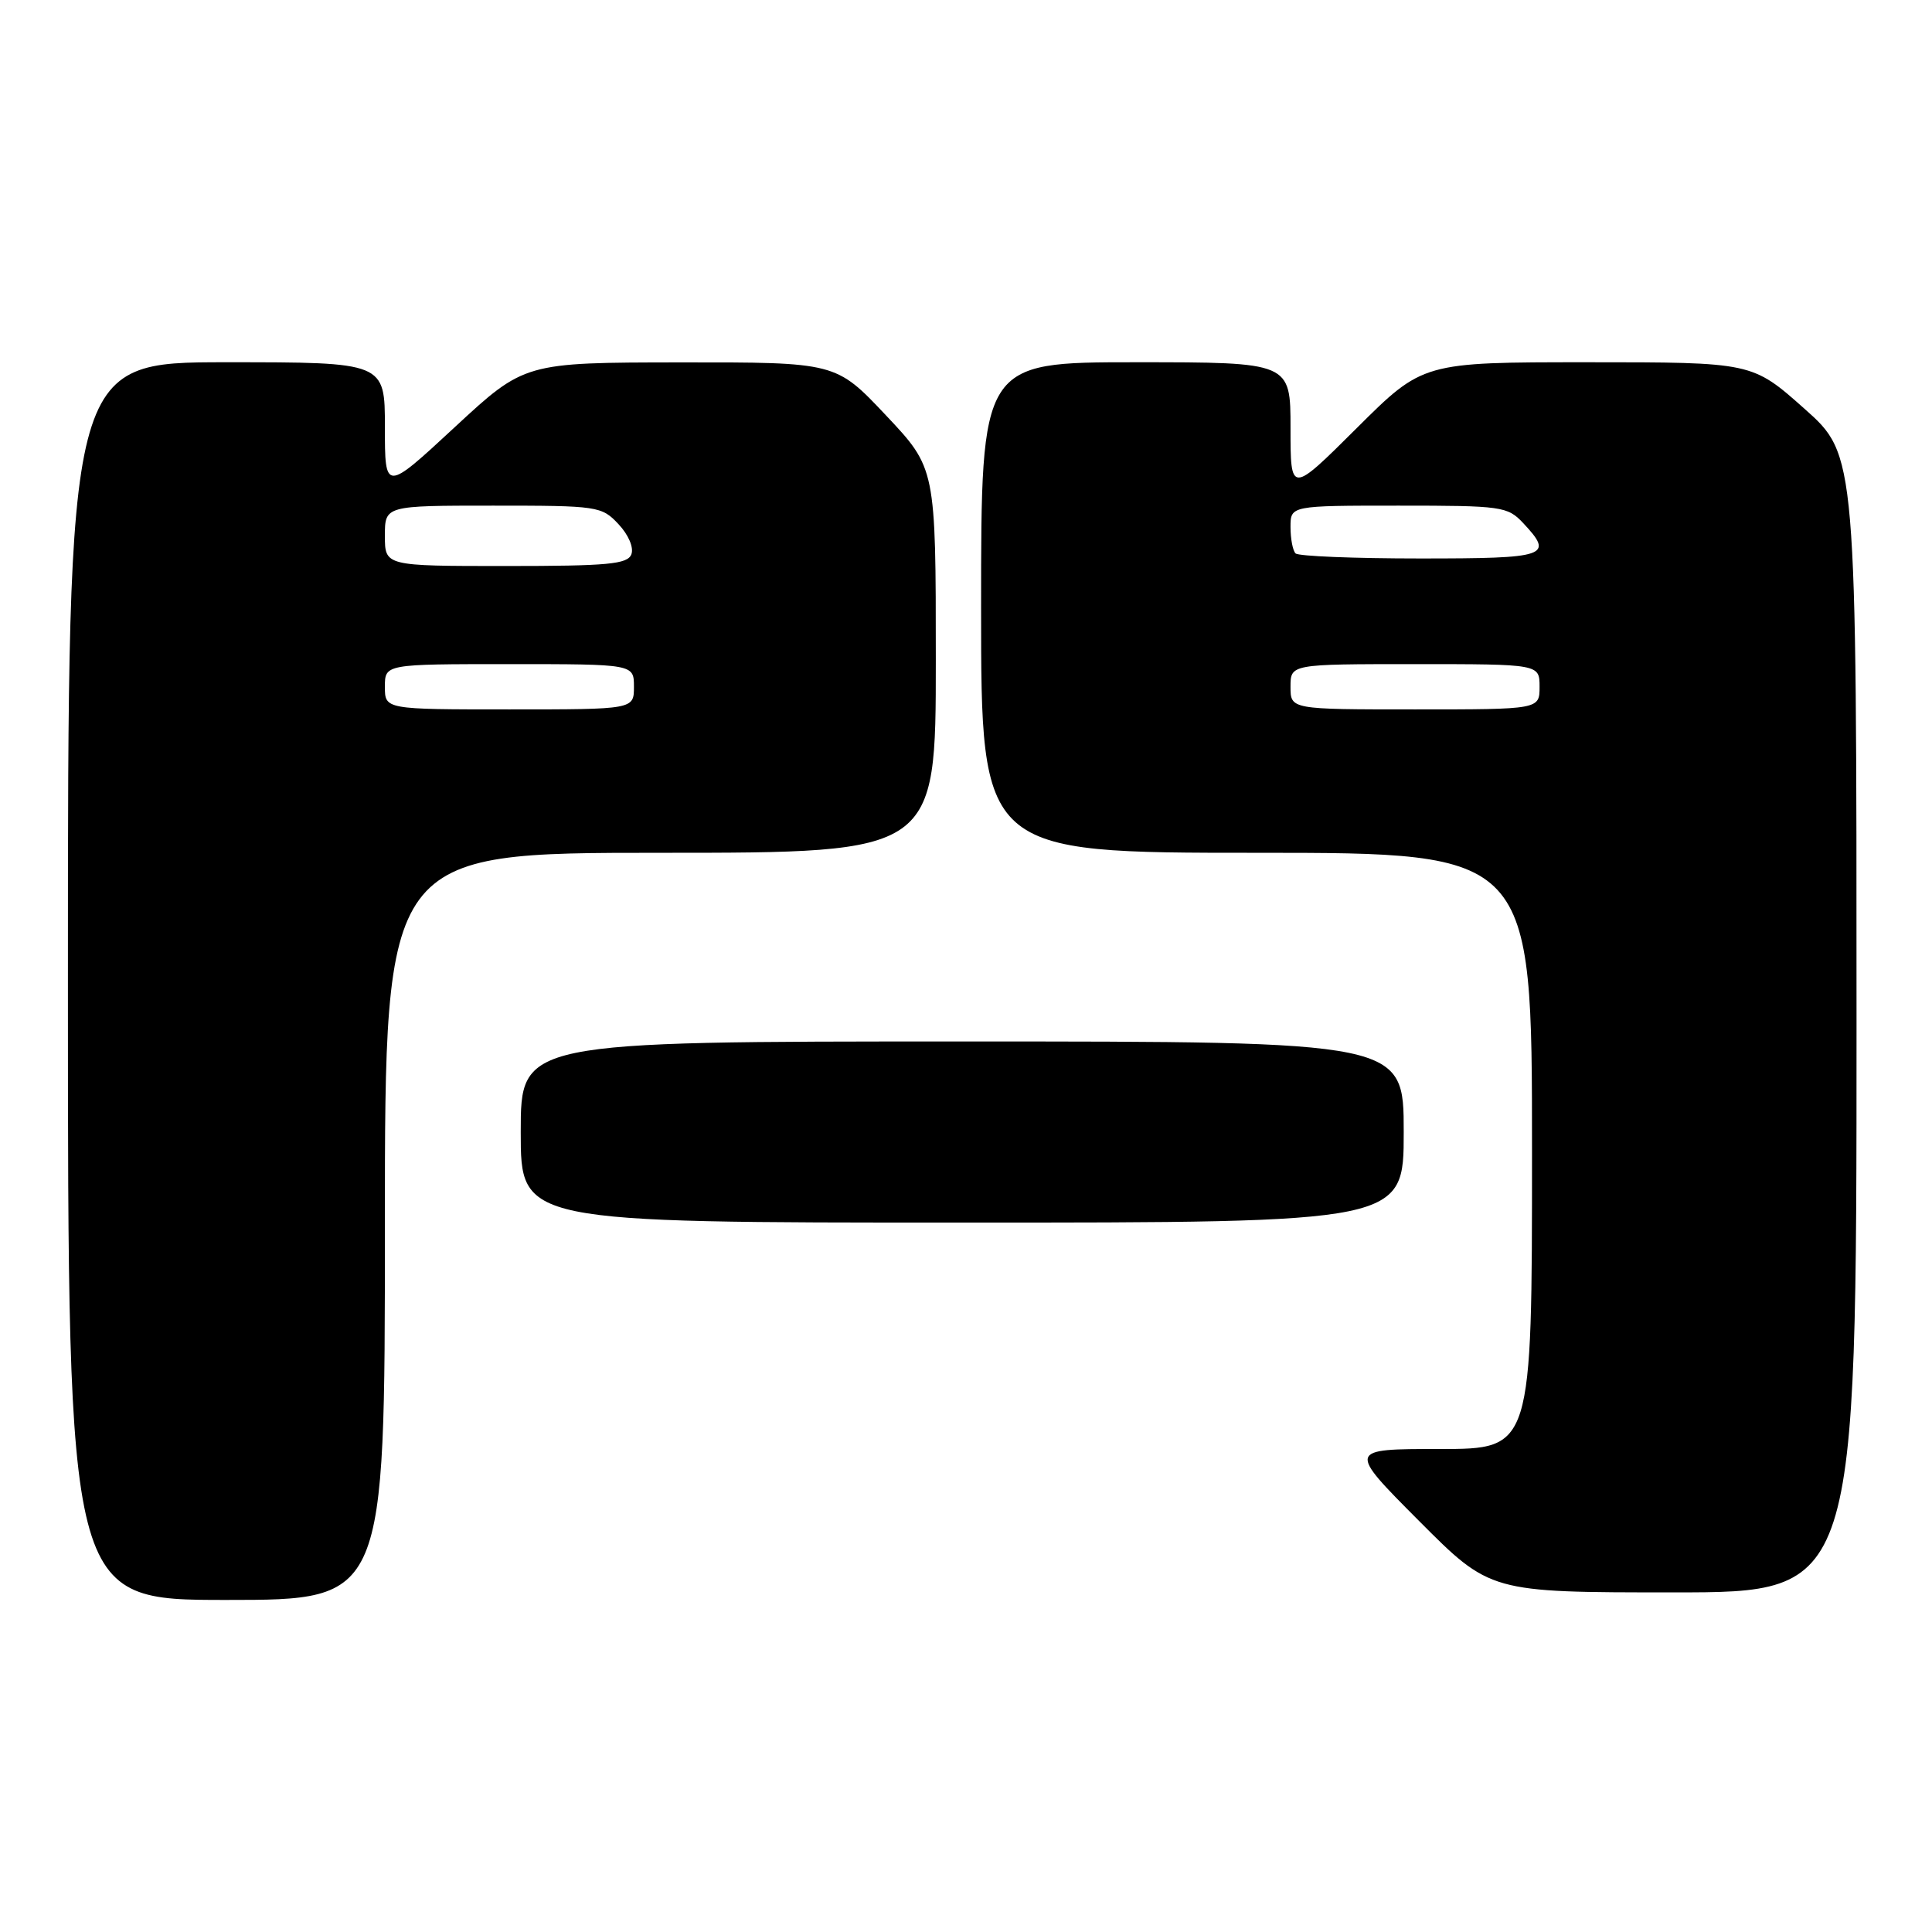 <?xml version="1.0" encoding="UTF-8" standalone="no"?>
<!DOCTYPE svg PUBLIC "-//W3C//DTD SVG 1.1//EN" "http://www.w3.org/Graphics/SVG/1.1/DTD/svg11.dtd" >
<svg xmlns="http://www.w3.org/2000/svg" xmlns:xlink="http://www.w3.org/1999/xlink" version="1.1" viewBox="0 0 256 256">
 <g >
 <path fill="currentColor"
d=" M 51.00 162.50 C 51.00 113.00 51.00 113.00 87.50 113.00 C 124.00 113.00 124.00 113.00 124.00 87.52 C 124.00 62.04 124.00 62.04 117.38 55.02 C 110.76 48.00 110.76 48.00 90.13 48.02 C 69.50 48.04 69.50 48.04 60.25 56.61 C 51.00 65.18 51.00 65.18 51.00 56.59 C 51.00 48.00 51.00 48.00 30.00 48.00 C 9.00 48.00 9.00 48.00 9.00 130.00 C 9.00 212.00 9.00 212.00 30.00 212.00 C 51.00 212.00 51.00 212.00 51.00 162.50 Z  M 246.00 135.65 C 246.00 60.29 246.00 60.29 239.09 54.15 C 232.17 48.00 232.17 48.00 210.35 48.00 C 188.54 48.00 188.54 48.00 179.77 56.73 C 171.00 65.46 171.00 65.46 171.00 56.73 C 171.00 48.00 171.00 48.00 150.50 48.00 C 130.00 48.00 130.00 48.00 130.00 80.50 C 130.00 113.00 130.00 113.00 166.50 113.00 C 203.00 113.00 203.00 113.00 203.00 152.50 C 203.00 192.00 203.00 192.00 190.77 192.00 C 178.54 192.00 178.54 192.00 188.00 201.50 C 197.46 211.00 197.46 211.00 221.73 211.00 C 246.00 211.00 246.00 211.00 246.00 135.65 Z  M 186.00 150.00 C 186.00 138.00 186.00 138.00 127.50 138.00 C 69.00 138.00 69.00 138.00 69.00 150.00 C 69.00 162.00 69.00 162.00 127.50 162.00 C 186.00 162.00 186.00 162.00 186.00 150.00 Z  M 51.00 91.00 C 51.00 88.00 51.00 88.00 67.50 88.00 C 84.00 88.00 84.00 88.00 84.00 91.00 C 84.00 94.00 84.00 94.00 67.50 94.00 C 51.00 94.00 51.00 94.00 51.00 91.00 Z  M 51.00 71.00 C 51.00 67.00 51.00 67.00 65.33 67.00 C 79.23 67.00 79.72 67.07 81.95 69.45 C 83.28 70.86 84.00 72.56 83.66 73.45 C 83.15 74.76 80.59 75.00 67.03 75.00 C 51.00 75.00 51.00 75.00 51.00 71.00 Z  M 171.00 91.00 C 171.00 88.00 171.00 88.00 187.50 88.00 C 204.00 88.00 204.00 88.00 204.00 91.00 C 204.00 94.00 204.00 94.00 187.50 94.00 C 171.00 94.00 171.00 94.00 171.00 91.00 Z  M 171.67 73.33 C 171.30 72.97 171.00 71.39 171.00 69.83 C 171.00 67.00 171.00 67.00 185.33 67.00 C 199.01 67.00 199.75 67.10 201.83 69.31 C 205.95 73.71 205.10 74.00 188.17 74.00 C 179.46 74.00 172.03 73.70 171.67 73.33 Z "/>
</g>
</svg>